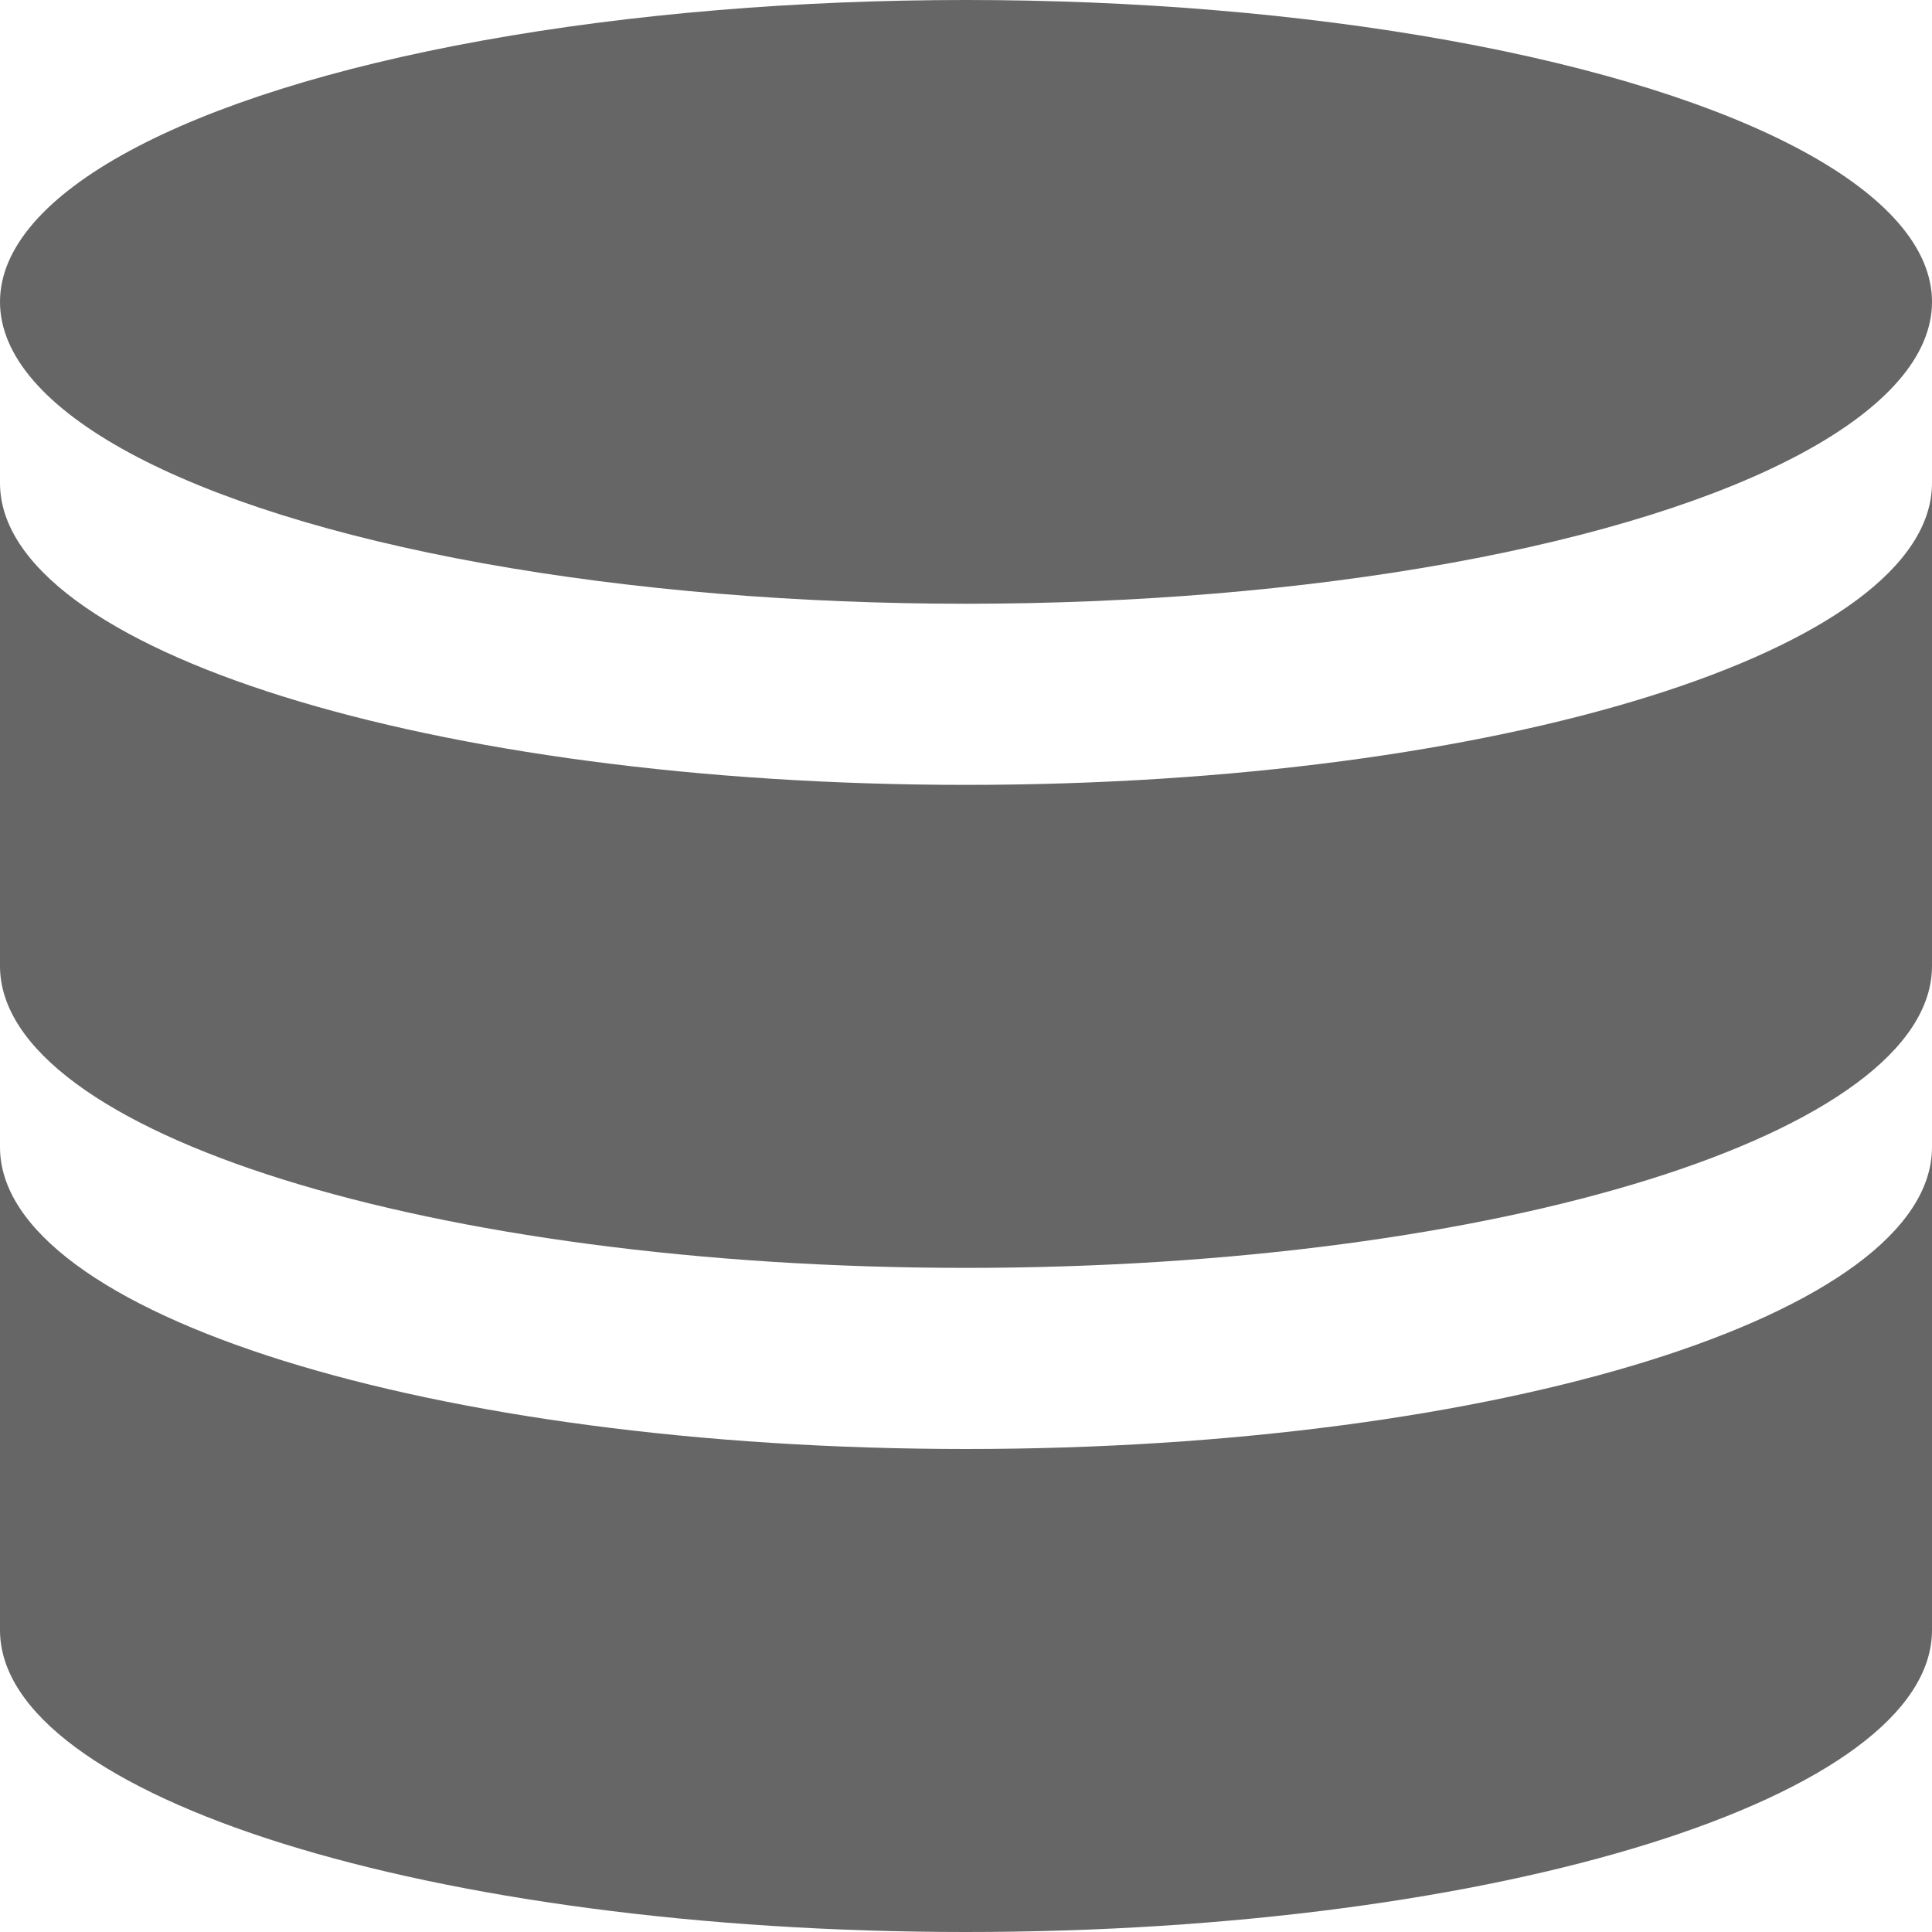 <svg width="16" height="16" viewBox="0 0 16 16" fill="none" xmlns="http://www.w3.org/2000/svg">
    <path fill-rule="evenodd" clip-rule="evenodd"
        d="M0 9.5V13.5C0 14.881 3.582 16 8 16C12.418 16 16 14.881 16 13.5V9.5C16 10.881 12.418 12 8 12C3.582 12 0 10.881 0 9.5Z"
        fill="black" fill-opacity="0.6" />
    <path fill-rule="evenodd" clip-rule="evenodd"
        d="M0 4V8C0 9.381 3.582 10.5 8 10.5C12.418 10.5 16 9.381 16 8V4C16 5.381 12.418 6.5 8 6.5C3.582 6.5 0 5.381 0 4Z"
        fill="black" fill-opacity="0.6" />
    <ellipse cx="8" cy="2.5" rx="8" ry="2.5" fill="black" fill-opacity="0.6" />
</svg>